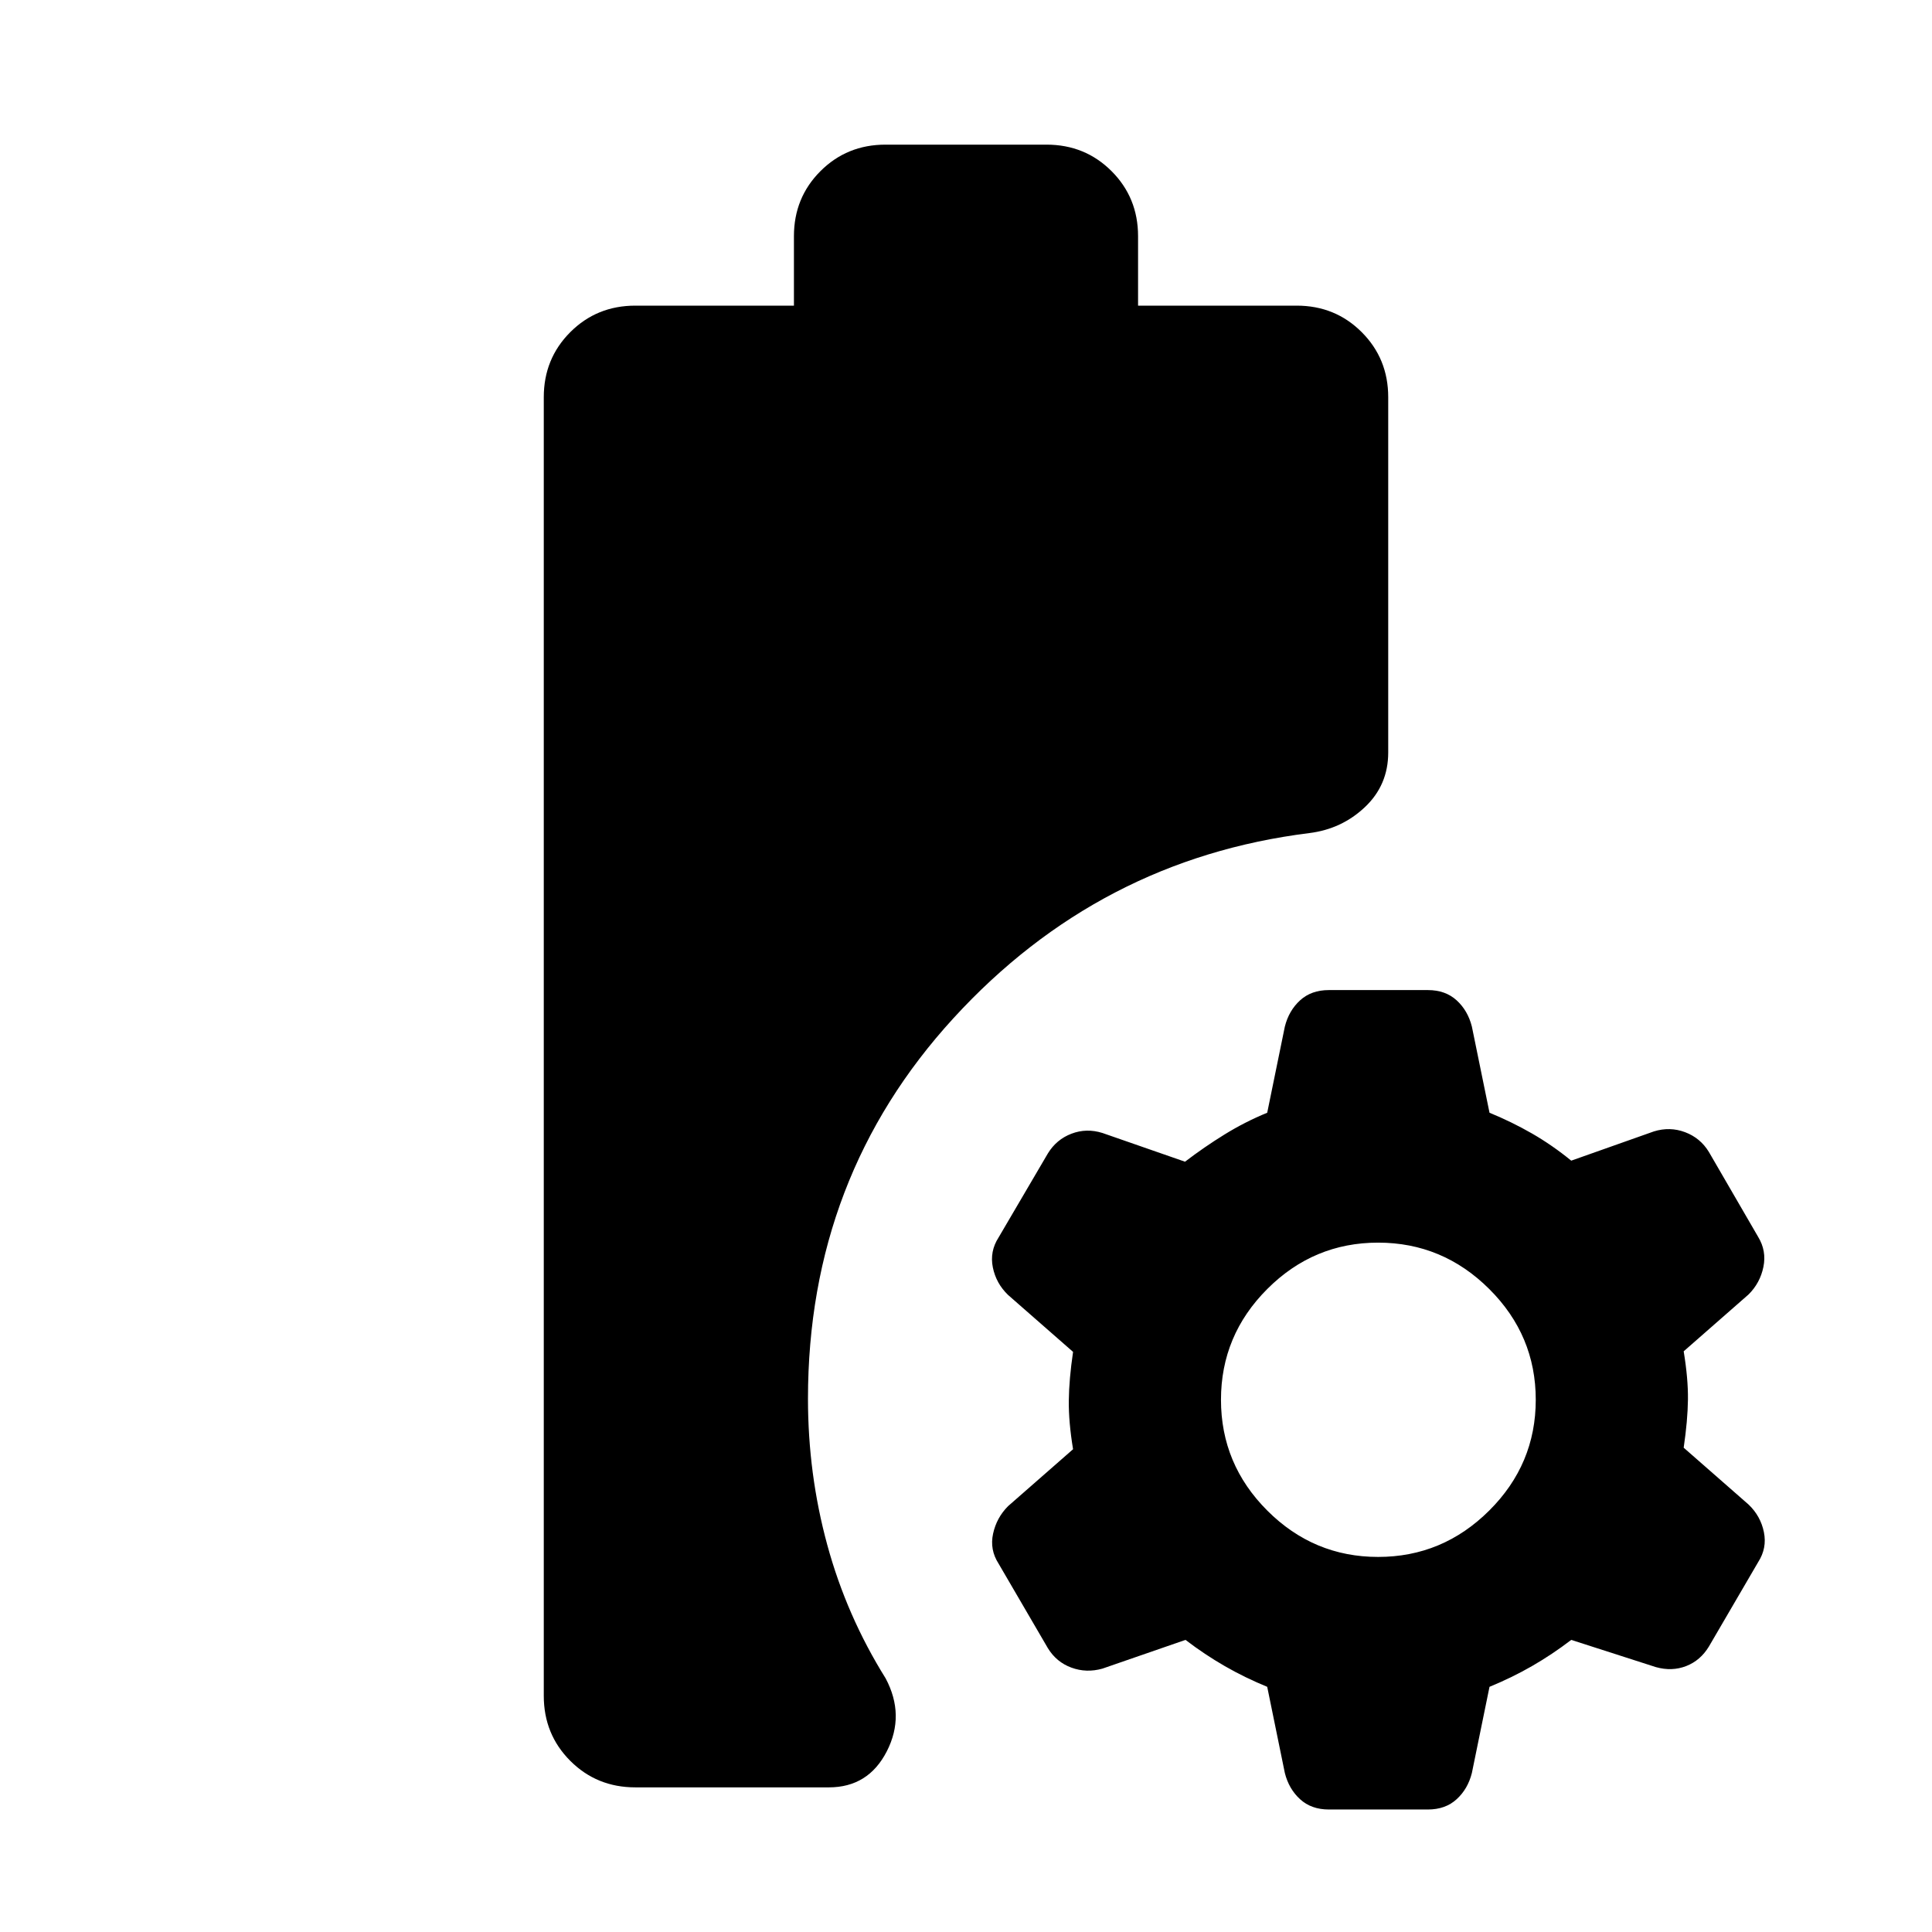 <svg xmlns="http://www.w3.org/2000/svg" height="24" viewBox="0 -960 960 960" width="24"><path d="M315.7-71.87q-19.16 0-32.33-13.17-13.17-13.18-13.17-32.33v-645.26q0-19.15 13.17-32.33 13.17-13.17 32.33-13.17h78.8v-34.5q0-19.15 13.17-32.33 13.18-13.17 32.33-13.17h80q19.15 0 32.33 13.17 13.17 13.18 13.17 32.33v34.5h78.8q19.16 0 32.33 13.17 13.17 13.18 13.17 32.33v176.56q0 16.16-11.55 27.09-11.55 10.94-27.71 12.94-104.43 13-176.75 91.95-72.31 78.96-72.31 189.11 0 37.46 9.59 72.63 9.58 35.18 29 66.31 9.76 18.34.58 36.26-9.17 17.91-28.8 17.91H315.7Zm344.6 11q-8.71 0-14.29-5.1-5.58-5.09-7.58-13.05l-8.76-42.81q-11.04-4.52-21.06-10.28t-19.54-13.04l-41.29 14.28q-7.95 2.24-15.41-.5t-11.7-9.69l-24.47-41.96q-4.48-6.96-2.74-14.91 1.74-7.96 7.45-13.68l32.29-28.28q-2.24-13.57-2.12-24.19.12-10.62 2.12-24.18l-32.29-28.28q-5.95-5.72-7.57-13.68-1.62-7.95 2.86-14.91l24.47-41.72q4.24-6.95 11.7-9.81 7.46-2.86 15.41-.38l41.05 14.28q9.52-7.28 19.66-13.54 10.14-6.26 21.18-10.79l8.76-42.8q2-7.96 7.58-13.06 5.58-5.09 14.29-5.09h49.2q8.72 0 14.29 5.09 5.58 5.1 7.58 13.06l8.76 42.8q11.04 4.53 21.07 10.29 10.02 5.76 19.54 13.52l41.04-14.52q7.96-2.48 15.54.38 7.57 2.86 11.81 9.81l24.48 42.2q4.24 6.95 2.62 14.91t-7.34 13.67l-32.28 28.29q2.24 13.56 2.12 23.94-.12 10.38-2.12 23.95l32.28 28.28q5.96 5.72 7.58 13.67 1.62 7.96-2.86 14.92l-24.48 41.95q-4.24 6.96-11.31 9.7-7.08 2.74-15.04.5l-42.04-13.52q-9.52 7.28-19.54 13.04-10.03 5.76-21.07 10.28l-8.76 42.81q-2 7.96-7.58 13.05-5.57 5.1-14.29 5.1h-49.2Zm24.48-125.5q32.05 0 55.19-23.02t23.14-55.07q0-32.04-23.14-55.06-23.14-23.02-55.19-23.02-32.04 0-55.06 23.02-23.02 23.02-23.02 55.06 0 32.05 23.02 55.07 23.02 23.02 55.06 23.02Z"/></svg>